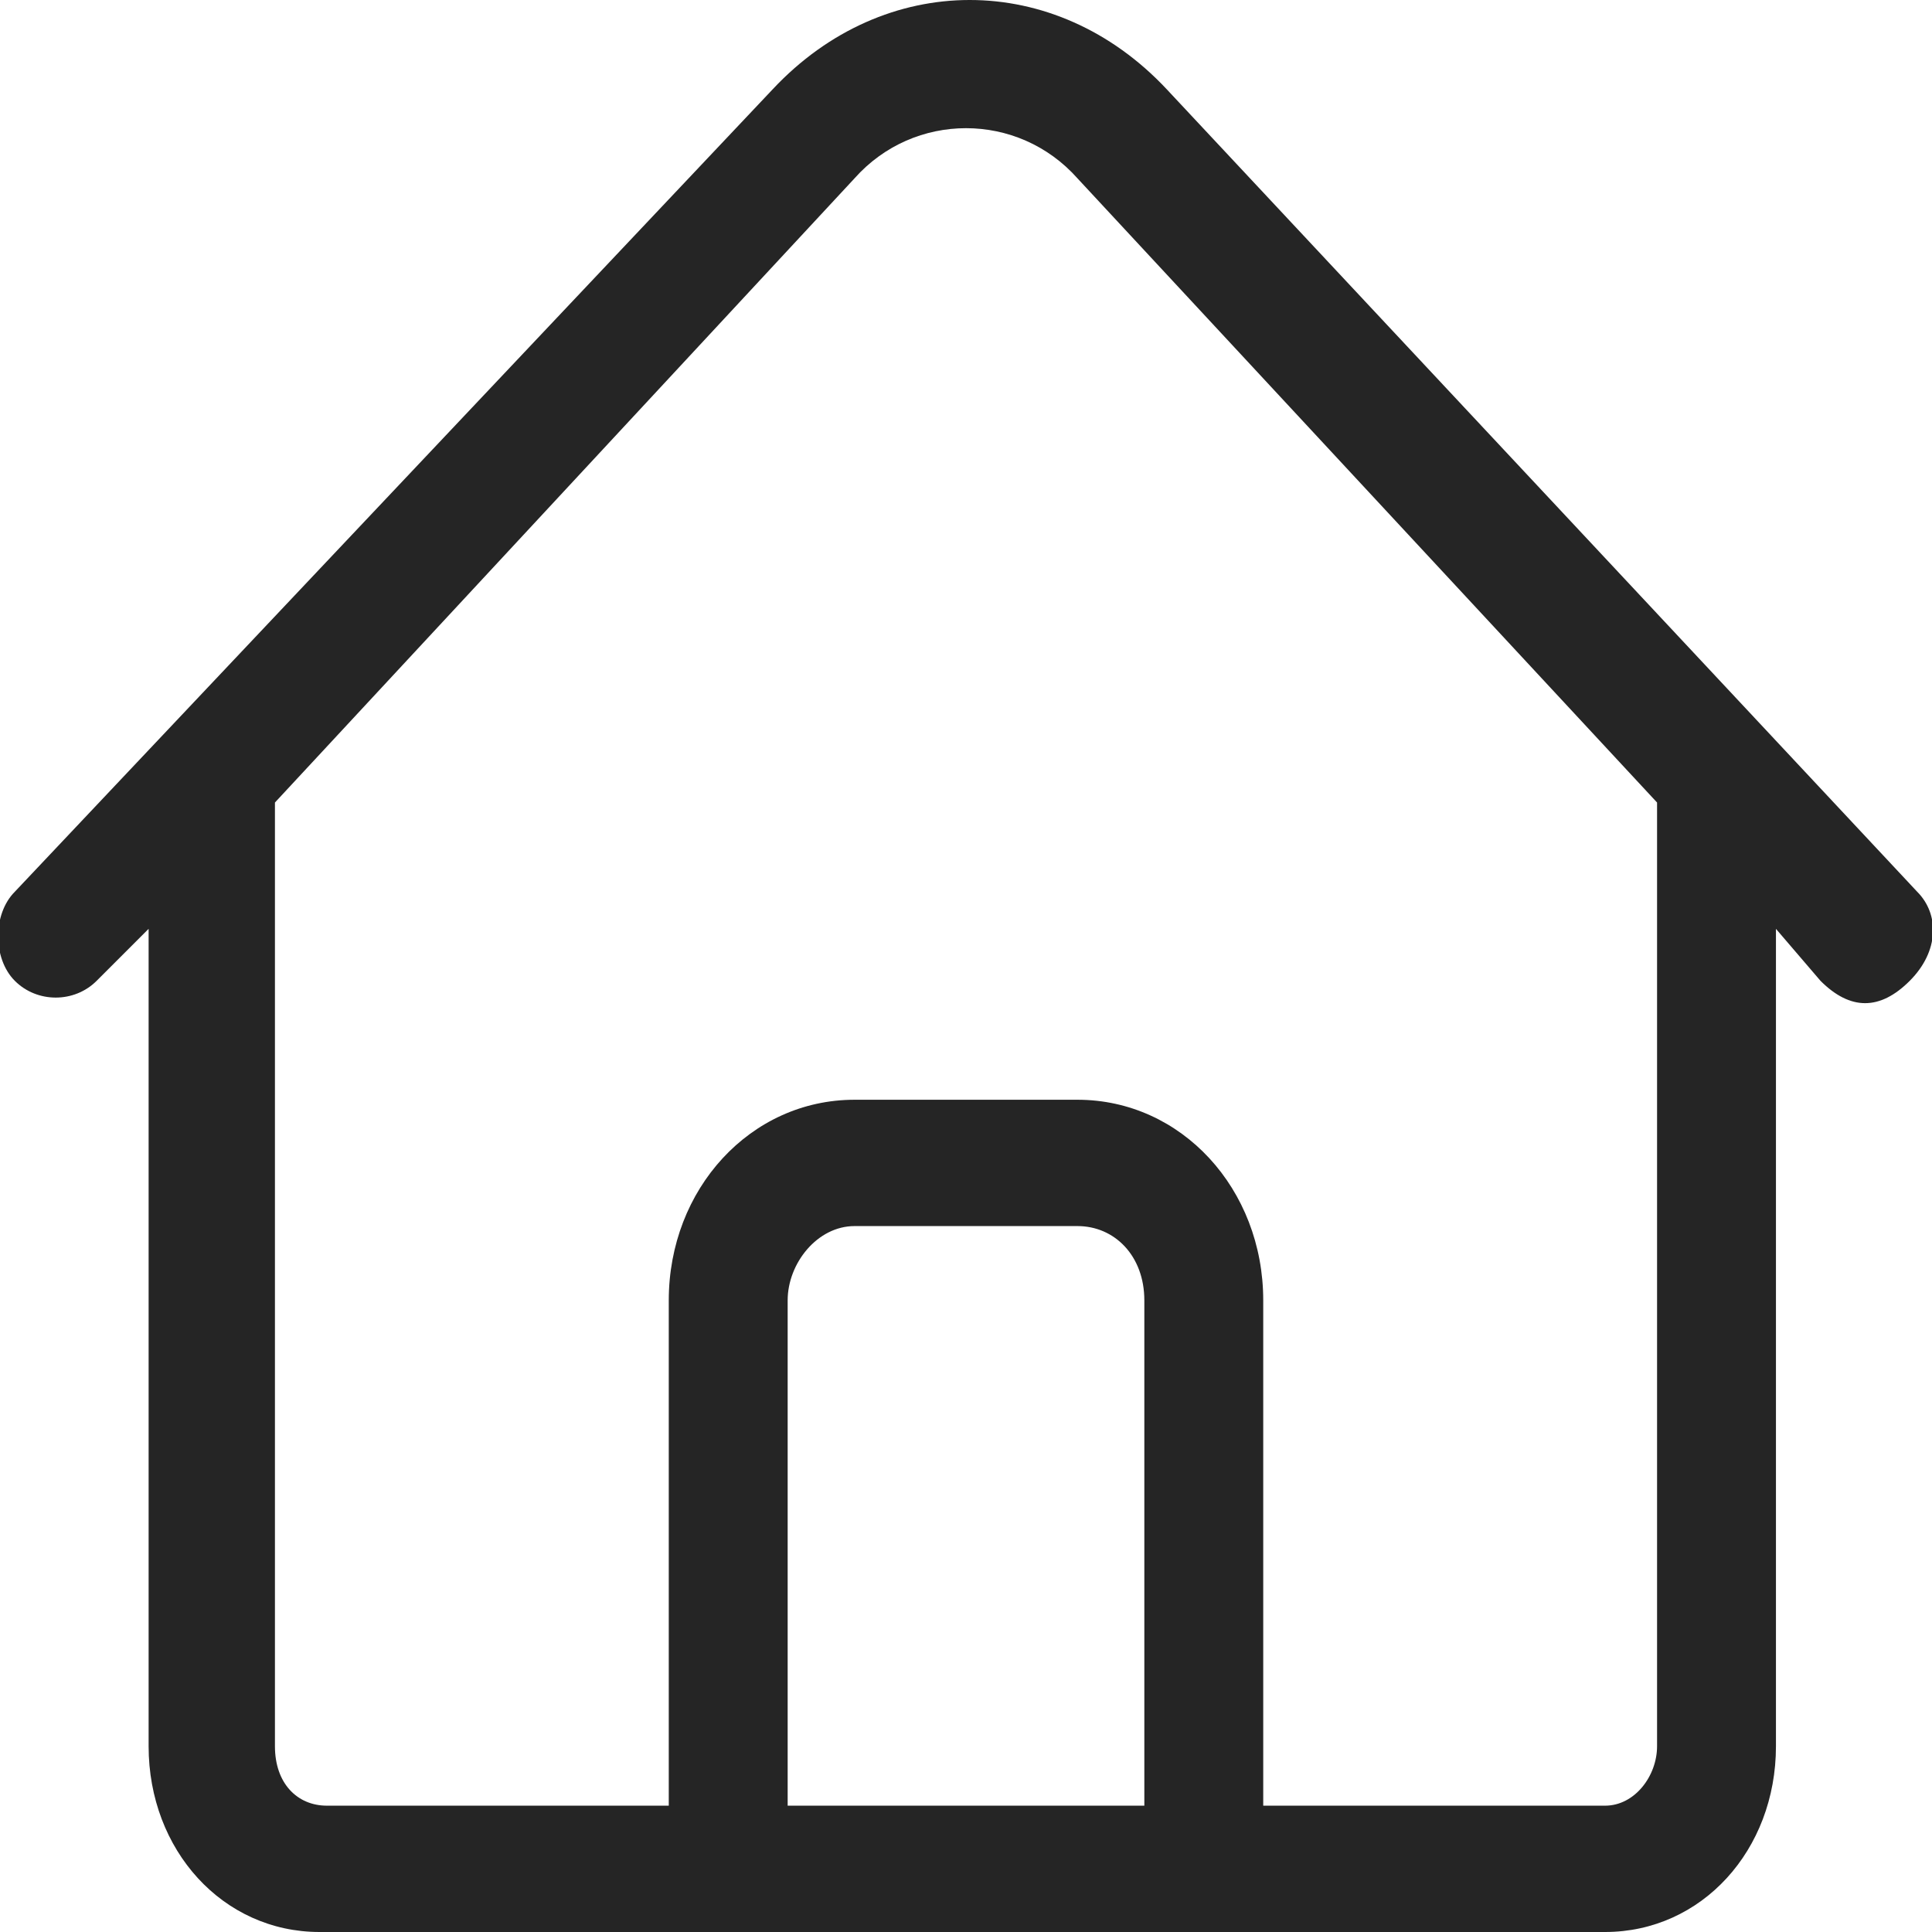 <?xml version="1.0" encoding="utf-8"?>
<!-- Generator: Adobe Illustrator 24.0.2, SVG Export Plug-In . SVG Version: 6.00 Build 0)  -->
<svg version="1.1" id="Layer_1" xmlns="http://www.w3.org/2000/svg" xmlns:xlink="http://www.w3.org/1999/xlink" x="0px" y="0px"
	 viewBox="0 0 26 26" style="enable-background:new 0 0 26 26;" xml:space="preserve">
<style type="text/css">
	.st0{fill:#252525;}
</style>
<path class="st0" d="M25.8,12L15.7,1.2c-1.5-1.6-3.8-1.6-5.3,0L0.2,12c-0.3,0.3-0.3,0.9,0,1.2s0.8,0.3,1.1,0L2,12.5v11
	C2,24.9,3,26,4.3,26h5.4h6.5h5.4c1.3,0,2.3-1.1,2.3-2.5v-11l0.6,0.7c0.2,0.2,0.4,0.3,0.6,0.3s0.4-0.1,0.6-0.3
	C26.1,12.8,26.1,12.3,25.8,12z M10.6,24.3v-6.8c0-0.5,0.4-1,0.9-1h3c0.5,0,0.9,0.4,0.9,1v6.8H10.6z M22.3,23.5
	c0,0.4-0.3,0.8-0.7,0.8H17v-6.8c0-1.5-1.1-2.7-2.5-2.7h-3C10.1,14.8,9,16,9,17.5v6.8H4.4c-0.4,0-0.7-0.3-0.7-0.8V10.8l7.8-8.4
	c0.8-0.9,2.2-0.9,3,0l7.8,8.4V23.5z"/>
</svg>
